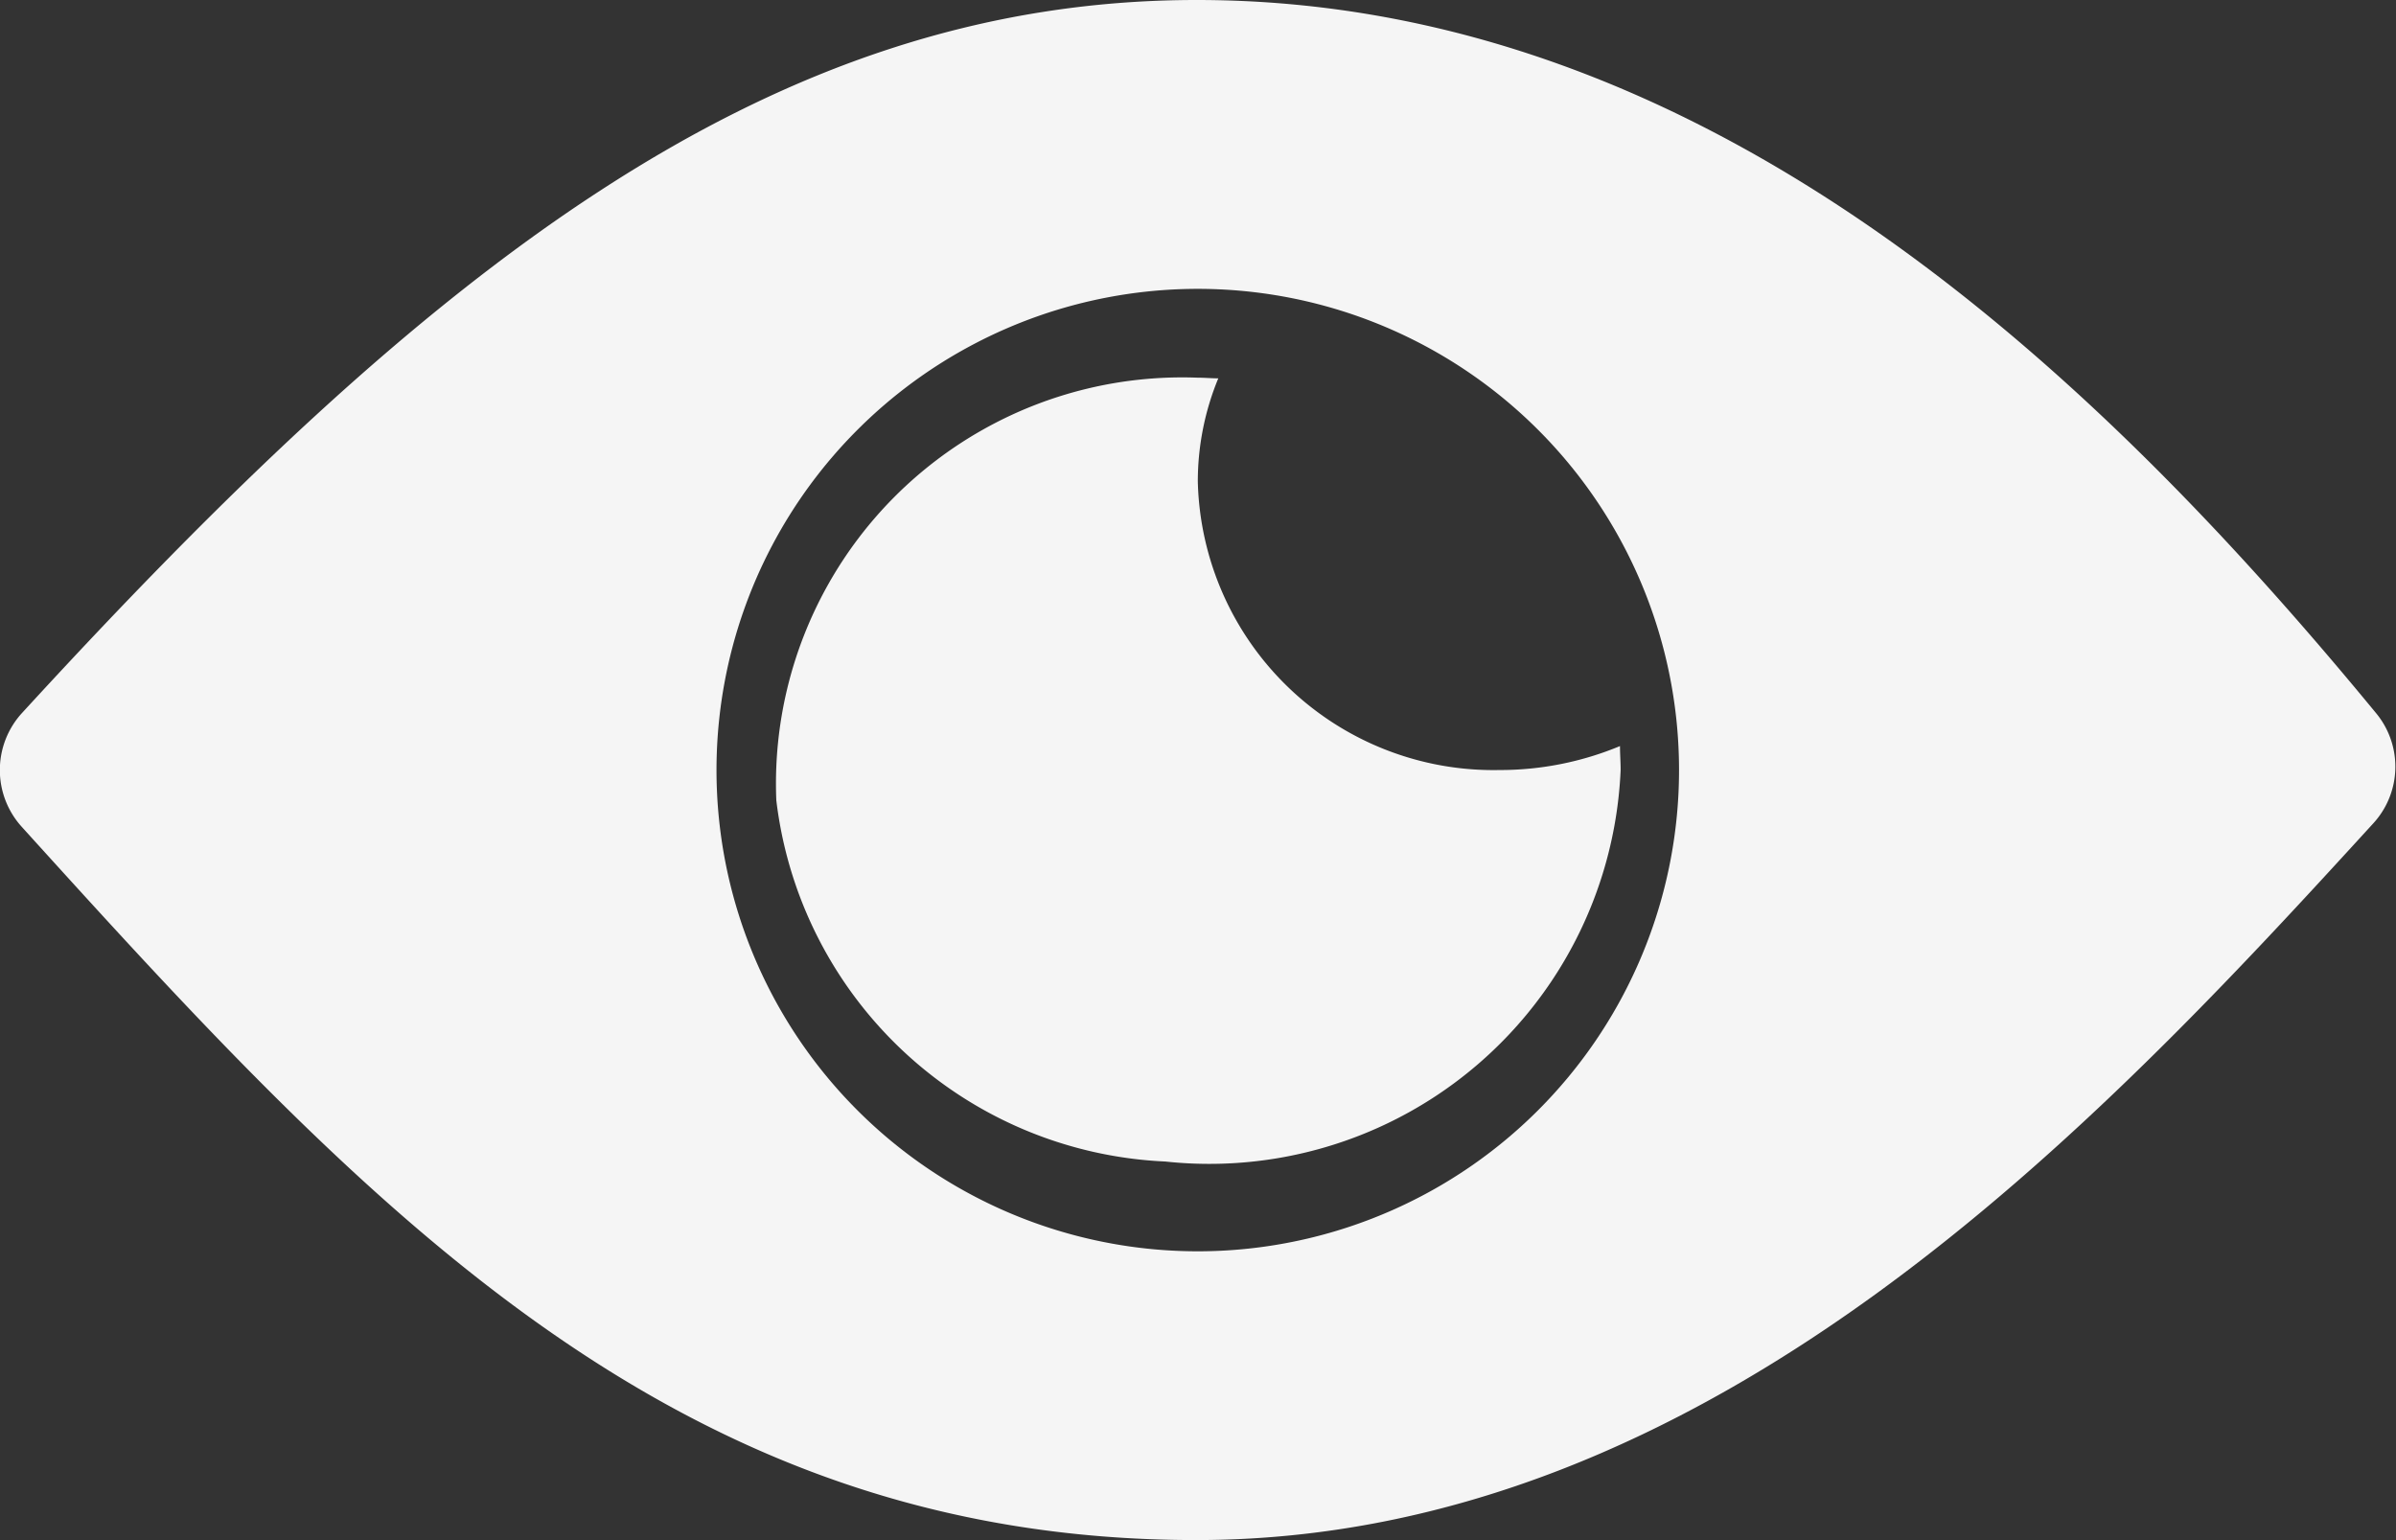 <svg xmlns="http://www.w3.org/2000/svg" width="25.5" height="16.392" viewBox="0 0 25.5 16.392">
  <rect x="0" y="0" width="25.5" height="16.392" fill="#333333" stroke="none"/>
  <g id="Icon_ionic-ios-eye" data-name="Icon ionic-ios-eye" transform="translate(-2.252 -7.875)">
    <path id="Path_32188" data-name="Path 32188" d="M14.988,7.875c-4.576,0-8.184,2.88-12.5,7.587a.9.9,0,0,0-.006,1.212c3.694,4.081,6.949,7.593,12.5,7.593,5.487,0,9.6-4.422,12.527-7.627a.893.893,0,0,0,.028-1.178C24.561,11.848,20.435,7.875,14.988,7.875Zm.25,13.313a5.122,5.122,0,1,1,4.878-4.878A5.124,5.124,0,0,1,15.238,21.188Z" fill="#f5f5f5"/>
    <path id="Path_32189" data-name="Path 32189" d="M18,14.61a2.875,2.875,0,0,1,.218-1.1c-.07,0-.141-.007-.218-.007A4.324,4.324,0,0,0,13.514,18a4.366,4.366,0,0,0,4.141,3.846A4.381,4.381,0,0,0,22.5,17.679c0-.085-.007-.17-.007-.255a3.322,3.322,0,0,1-1.28.255A3.148,3.148,0,0,1,18,14.61Z" transform="translate(-3 -1.608)" fill="#f5f5f5"/>
  </g>
</svg>
